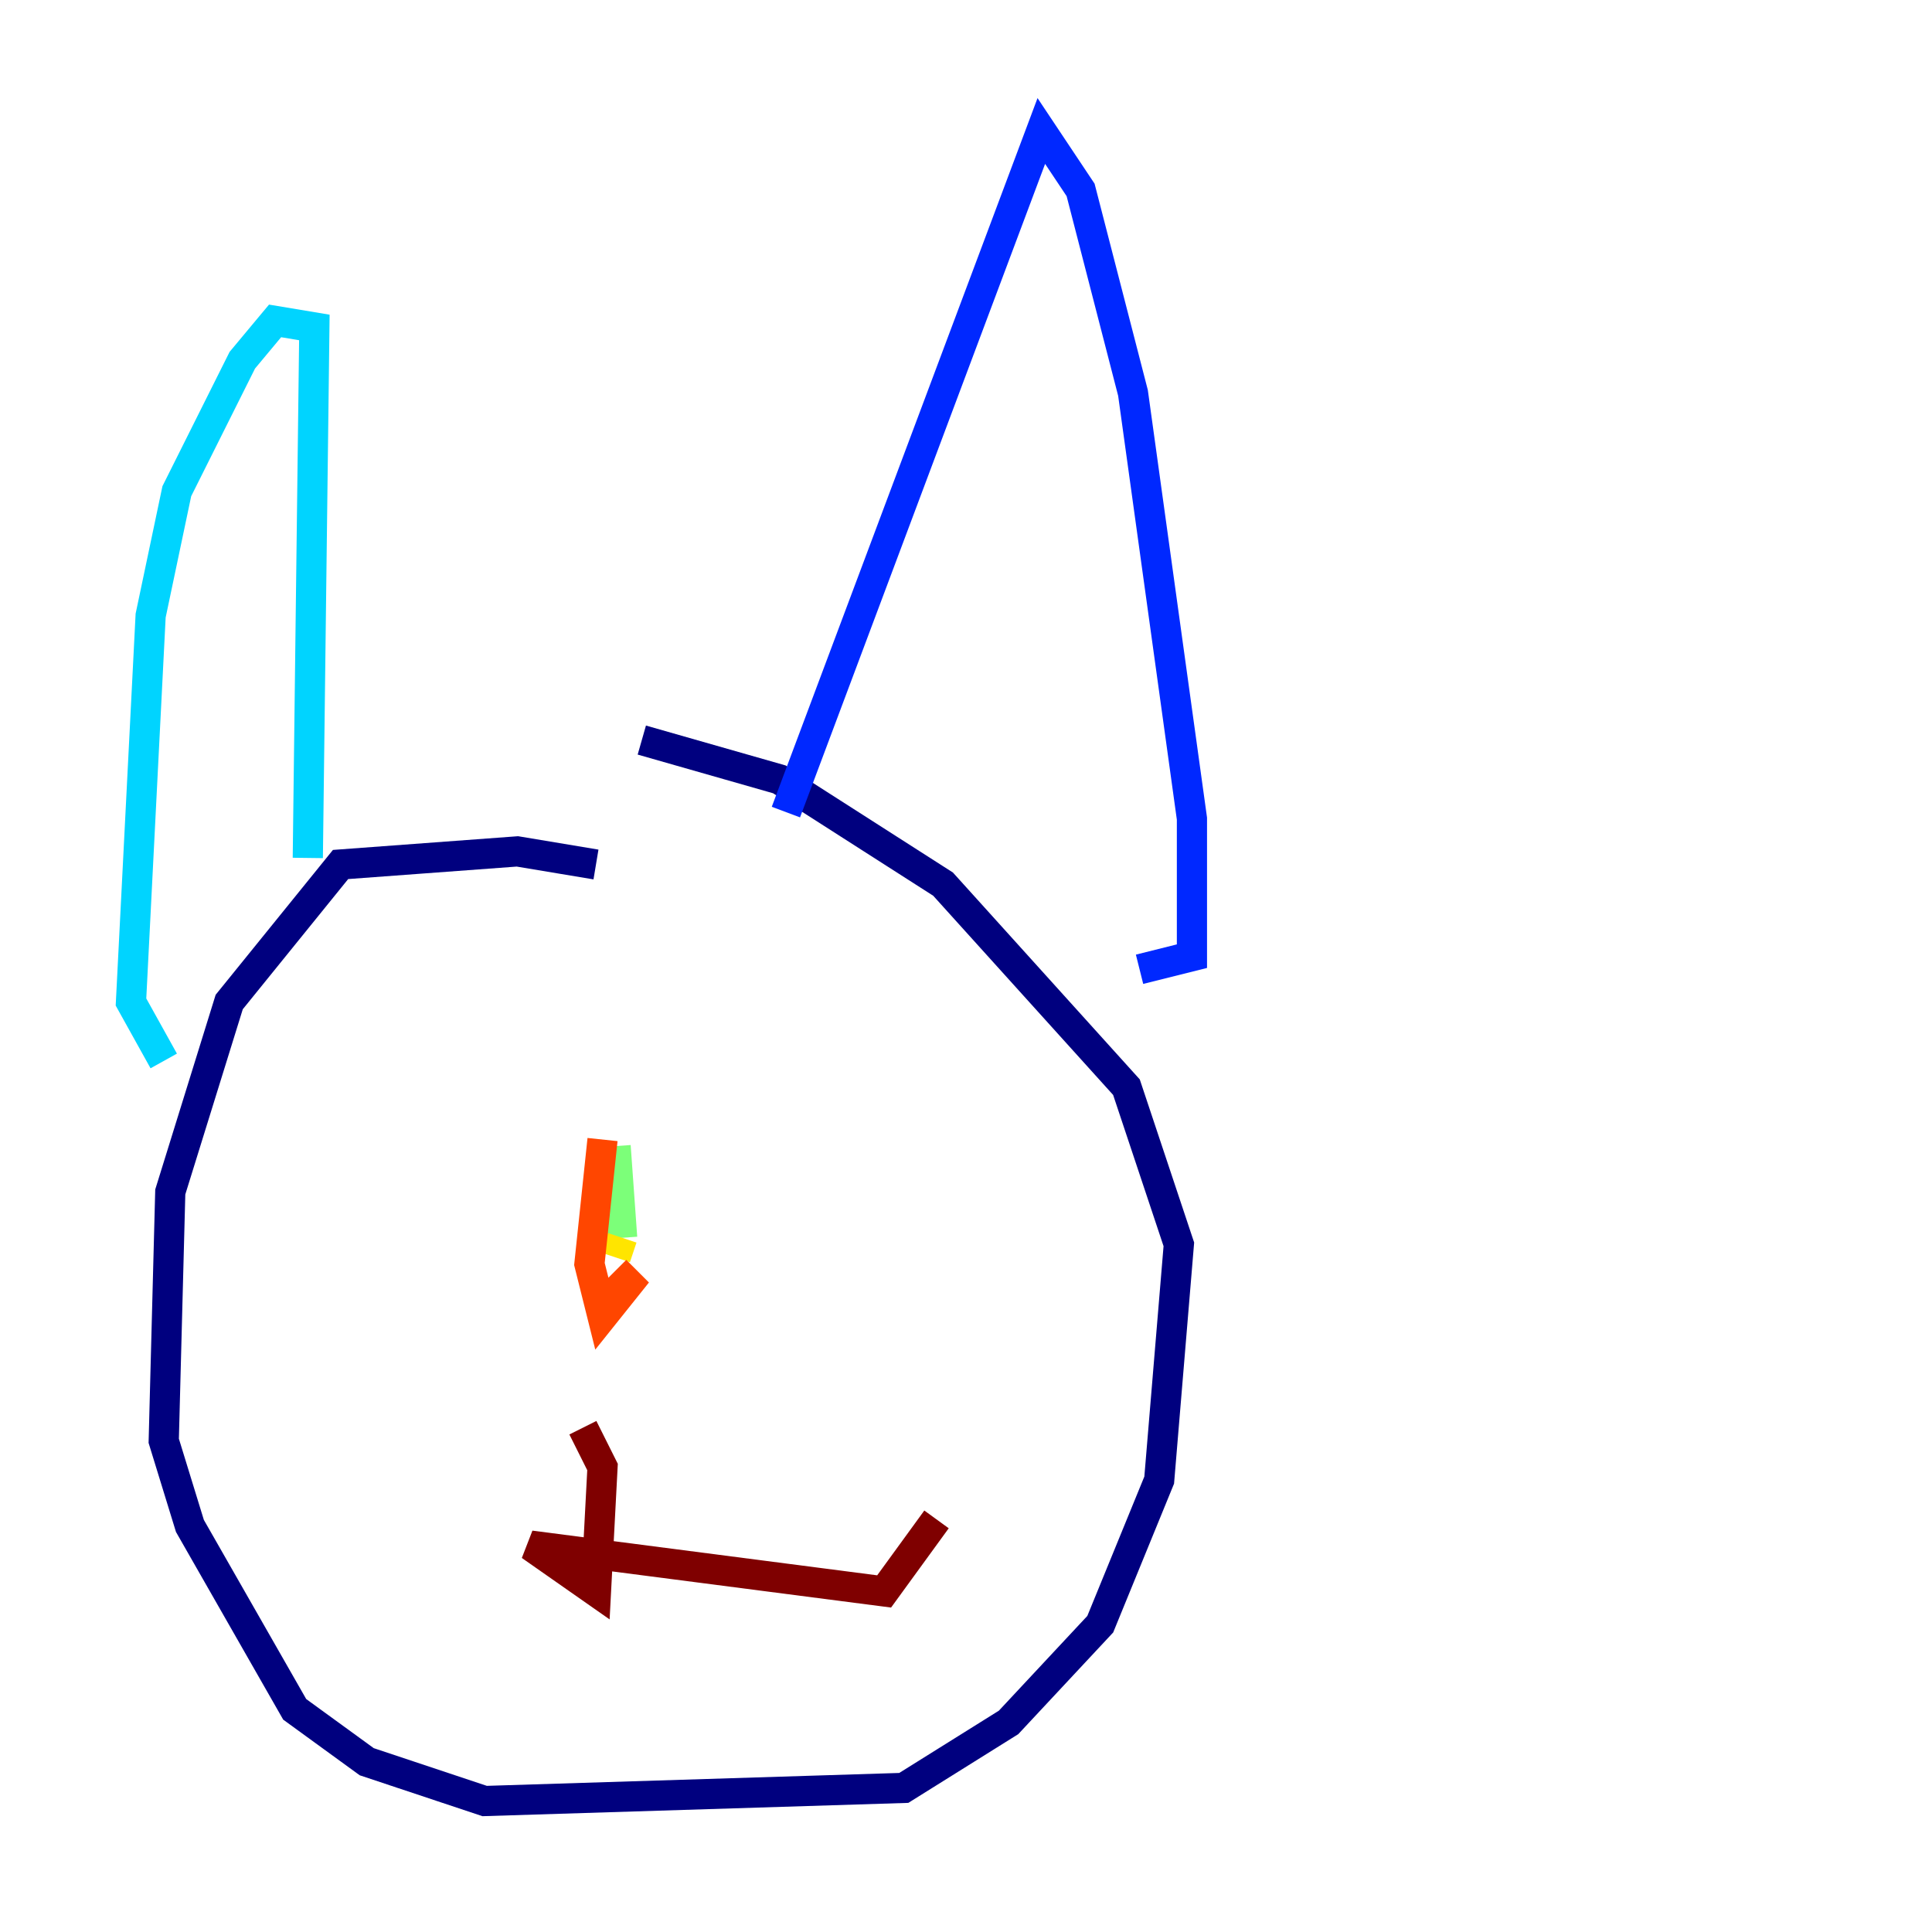 <?xml version="1.0" encoding="utf-8" ?>
<svg baseProfile="tiny" height="128" version="1.2" viewBox="0,0,128,128" width="128" xmlns="http://www.w3.org/2000/svg" xmlns:ev="http://www.w3.org/2001/xml-events" xmlns:xlink="http://www.w3.org/1999/xlink"><defs /><polyline fill="none" points="39.485,57.275 34.278,56.407 22.563,57.275 15.186,66.386 11.281,78.969 10.848,95.458 12.583,101.098 19.525,113.248 24.298,116.719 32.108,119.322 59.878,118.454 66.82,114.115 72.895,107.607 76.8,98.061 78.102,82.441 74.63,72.027 62.481,58.576 51.634,51.634 42.522,49.031" stroke="#00007f" stroke-width="2" /><polyline fill="none" points="52.068,53.803 68.99,8.678 71.593,12.583 75.064,26.034 78.969,54.237 78.969,63.349 75.498,64.217" stroke="#0028ff" stroke-width="2" /><polyline fill="none" points="20.393,56.841 20.827,21.695 18.224,21.261 16.054,23.864 11.715,32.542 9.98,40.786 8.678,66.386 10.848,70.291" stroke="#00d4ff" stroke-width="2" /><polyline fill="none" points="40.786,75.932 41.22,82.007" stroke="#7cff79" stroke-width="2" /><polyline fill="none" points="41.22,82.007 40.786,83.308" stroke="#ffe500" stroke-width="2" /><polyline fill="none" points="39.919,75.498 39.051,83.742 39.919,87.214 41.654,85.044 40.786,84.176" stroke="#ff4600" stroke-width="2" /><polyline fill="none" points="38.617,94.59 39.919,97.193 39.485,105.437 35.146,102.4 58.576,105.437 62.047,100.664" stroke="#7f0000" stroke-width="2" /></svg>